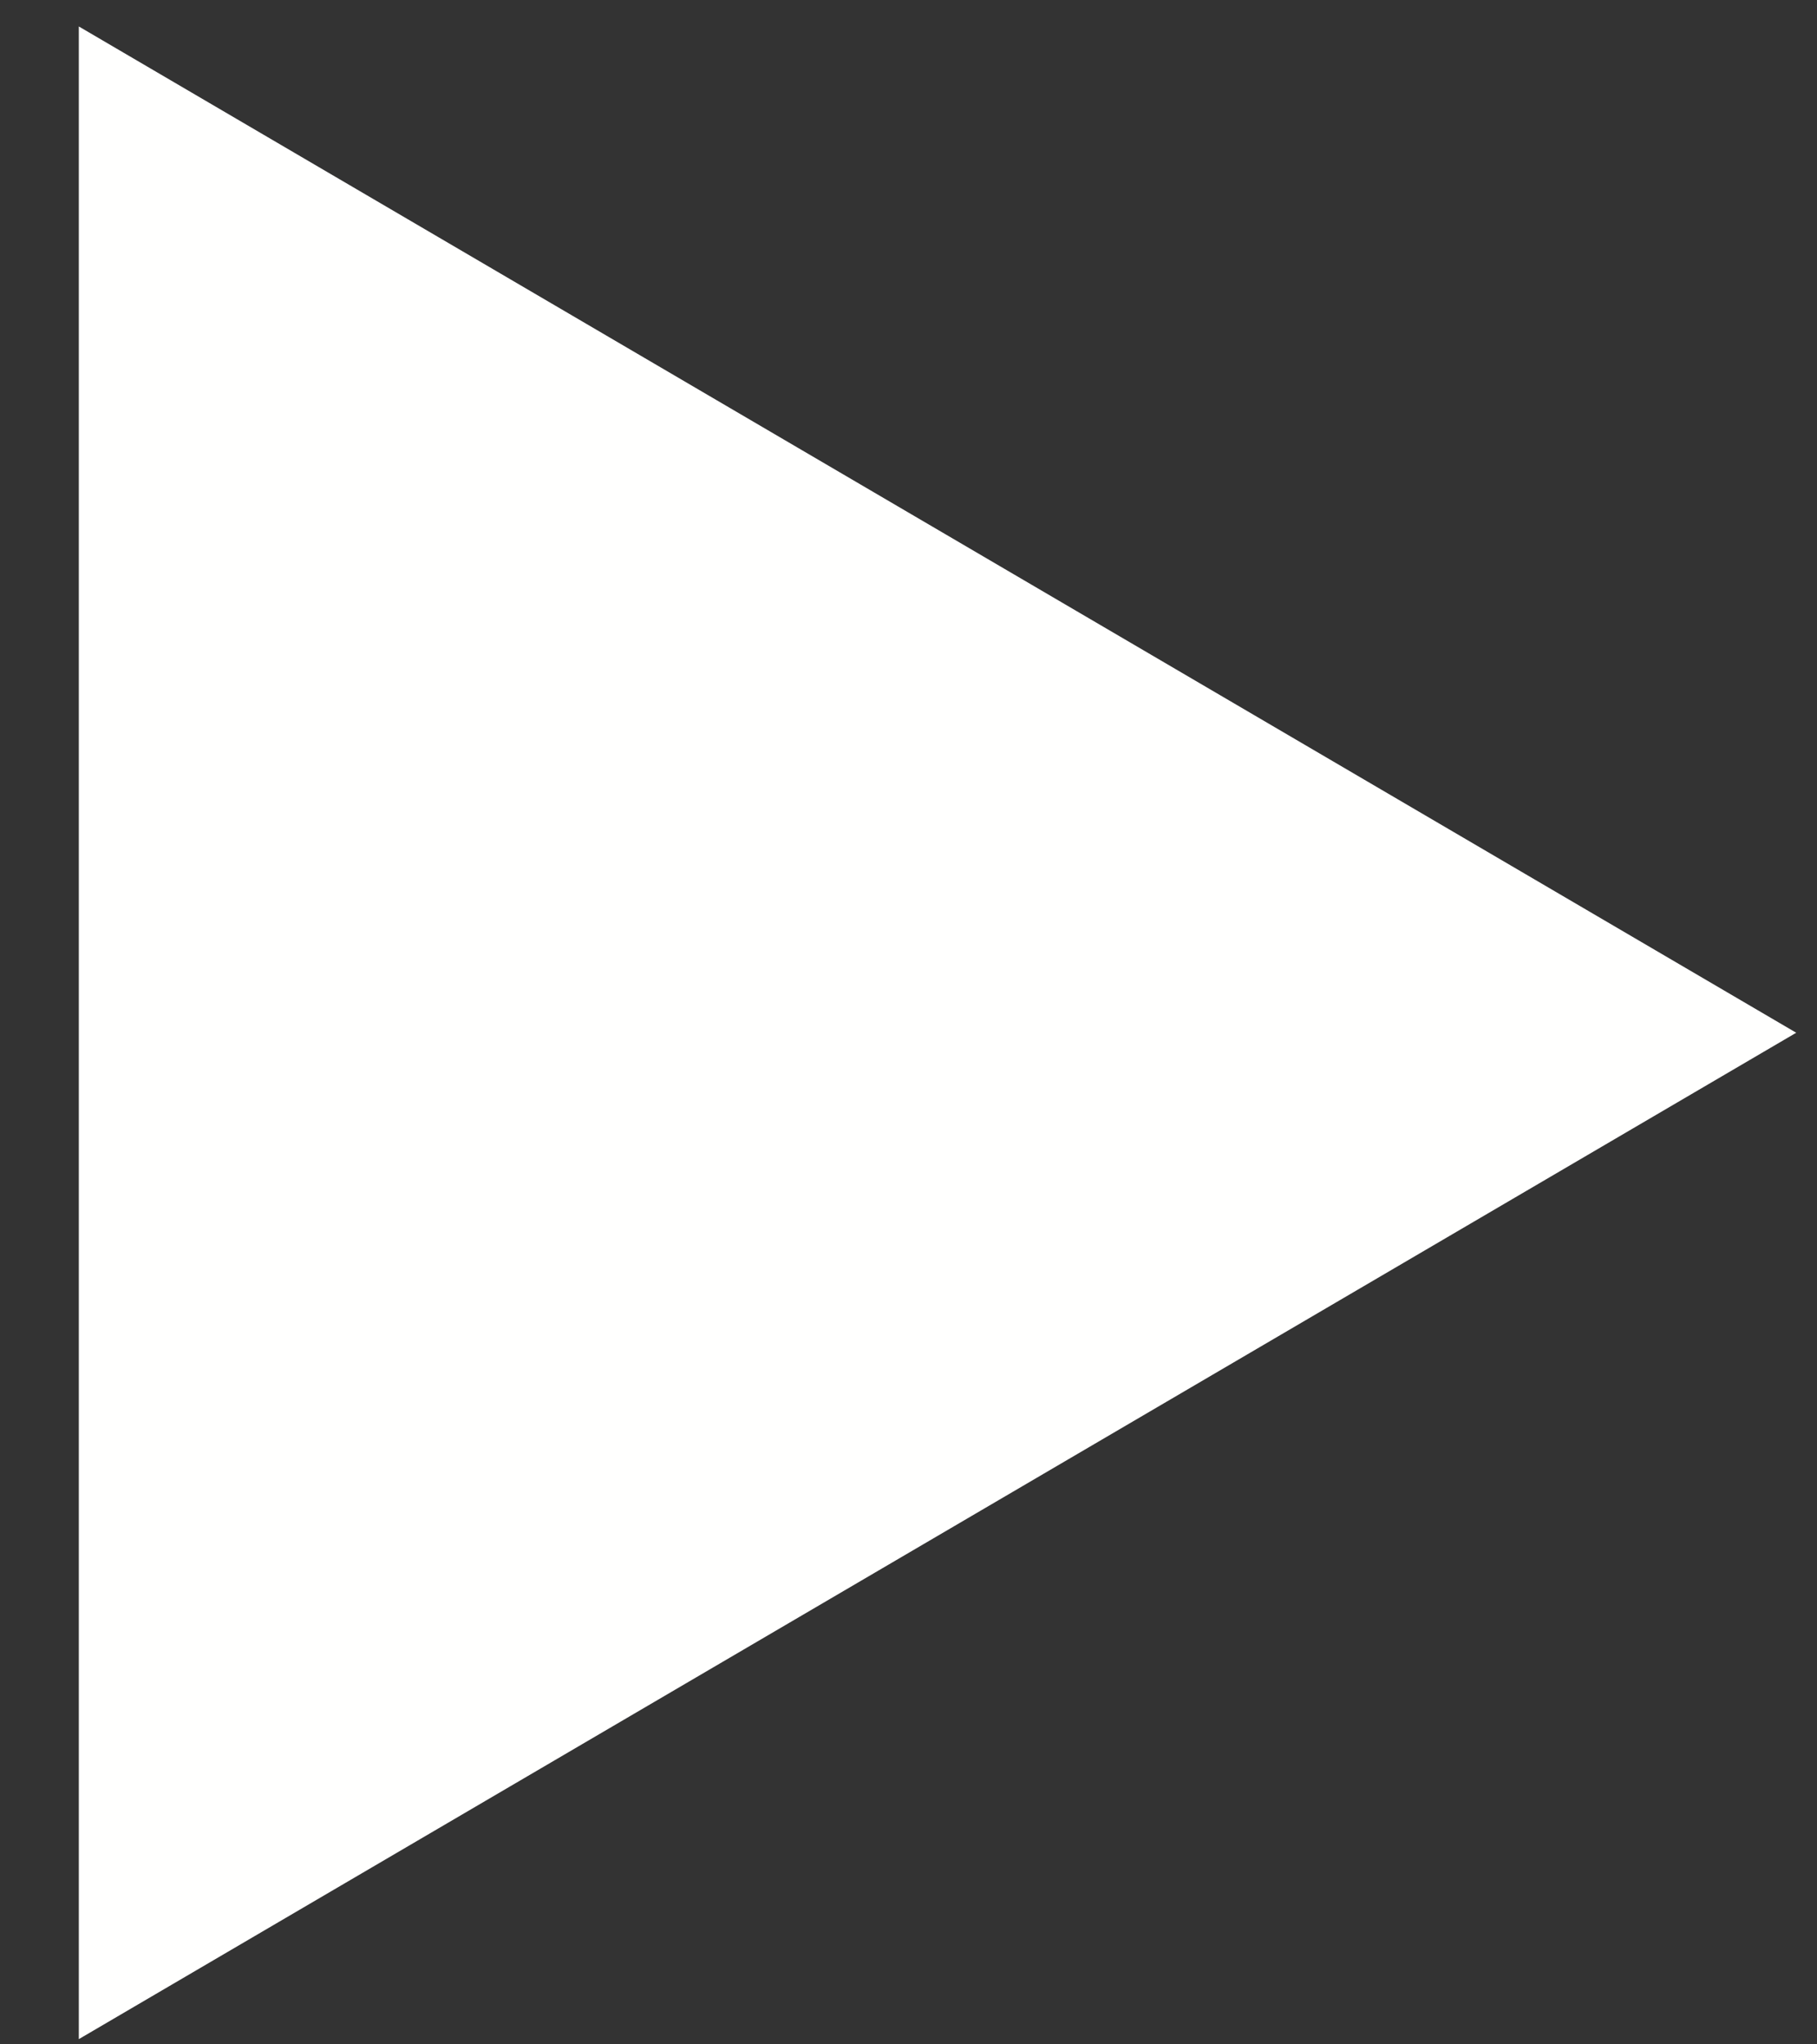 <?xml version="1.0" encoding="UTF-8" standalone="no"?>
<svg width="16px" height="18px" viewBox="0 0 16 18" version="1.1" xmlns="http://www.w3.org/2000/svg" xmlns:xlink="http://www.w3.org/1999/xlink" xmlns:sketch="http://www.bohemiancoding.com/sketch/ns">
    <rect x="0" y="0" width="16" height="18" fill="#333333" stroke="none"/>
    <!-- Generator: Sketch 3.3.3 (12072) - http://www.bohemiancoding.com/sketch -->
    <title>play btn</title>
    <desc>Created with Sketch.</desc>
    <defs></defs>
    <g id="V1-&quot;Export-Raf&quot;" stroke="none" stroke-width="1" fill="none" fill-rule="evenodd" sketch:type="MSPage">
        <g id="View-Title-Copy" sketch:type="MSLayerGroup" transform="translate(-34, -441)" fill="#FFFFFE">
            <g id="Options-Left" transform="translate(33.675, 439.779)" sketch:type="MSShapeGroup">
                <g id="Play-V2" transform="translate(0, 1)">
                    <path d="M1.019,0.454 L1.019,18.175 L16.142,9.314 L1.019,0.454 L1.019,0.454 Z" id="play-btn"></path>
                </g>
            </g>
        </g>
    </g>
</svg>
